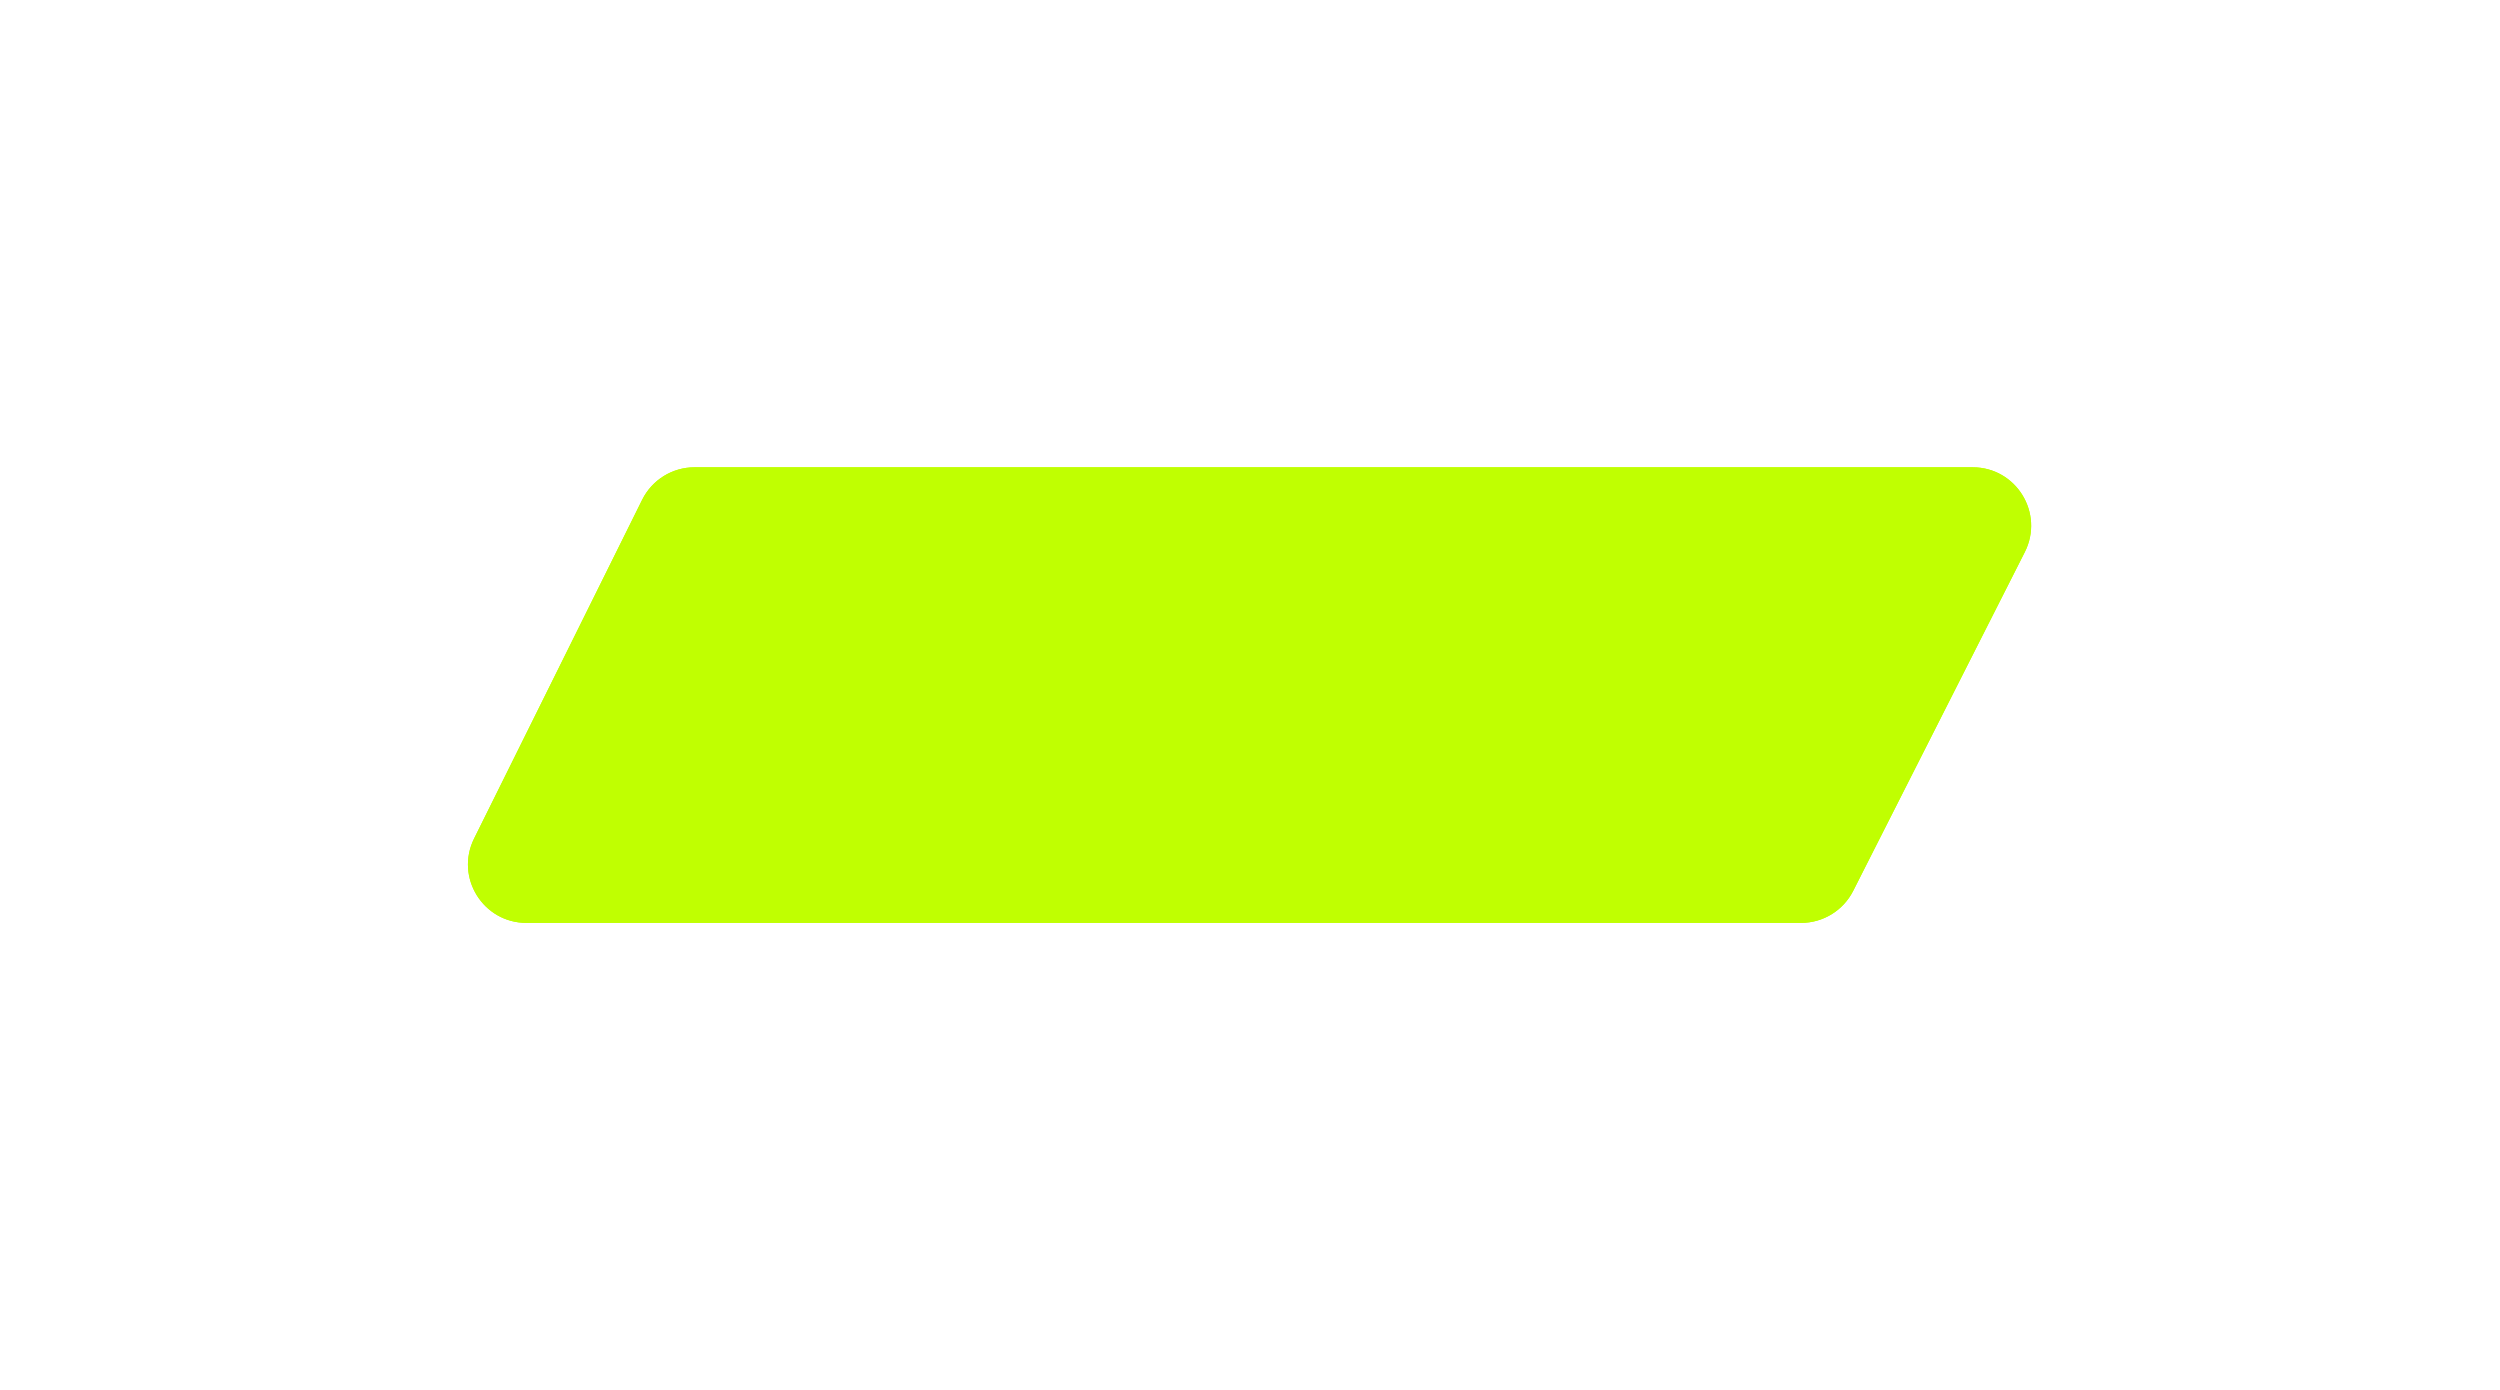 <svg width="214" height="119" viewBox="0 0 214 119" fill="none" xmlns="http://www.w3.org/2000/svg">
<g filter="url(#filter0_d_2045_374)">
<path d="M54.971 42.778C55.816 41.076 57.551 40 59.45 40H168.862C172.59 40 175.007 43.934 173.322 47.26L158.631 76.26C157.779 77.941 156.055 79 154.171 79H45.062C41.352 79 38.934 75.101 40.583 71.778L54.971 42.778Z" fill="#C0FF01"/>
<path d="M55.419 43C56.179 41.469 57.741 40.5 59.45 40.5H168.862C172.218 40.5 174.393 44.04 172.876 47.034L158.185 76.034C157.419 77.546 155.867 78.5 154.171 78.5H45.062C41.723 78.5 39.547 74.991 41.031 72L55.419 43Z" stroke="#C0FF01"/>
</g>
<defs>
<filter id="filter0_d_2045_374" x="0.056" y="-6.10352e-05" width="213.813" height="119" filterUnits="userSpaceOnUse" color-interpolation-filters="sRGB">
<feFlood flood-opacity="0" result="BackgroundImageFix"/>
<feColorMatrix in="SourceAlpha" type="matrix" values="0 0 0 0 0 0 0 0 0 0 0 0 0 0 0 0 0 0 127 0" result="hardAlpha"/>
<feOffset/>
<feGaussianBlur stdDeviation="20"/>
<feComposite in2="hardAlpha" operator="out"/>
<feColorMatrix type="matrix" values="0 0 0 0 0.753 0 0 0 0 1 0 0 0 0 0.004 0 0 0 0.4 0"/>
<feBlend mode="normal" in2="BackgroundImageFix" result="effect1_dropShadow_2045_374"/>
<feBlend mode="normal" in="SourceGraphic" in2="effect1_dropShadow_2045_374" result="shape"/>
</filter>
</defs>
</svg>
